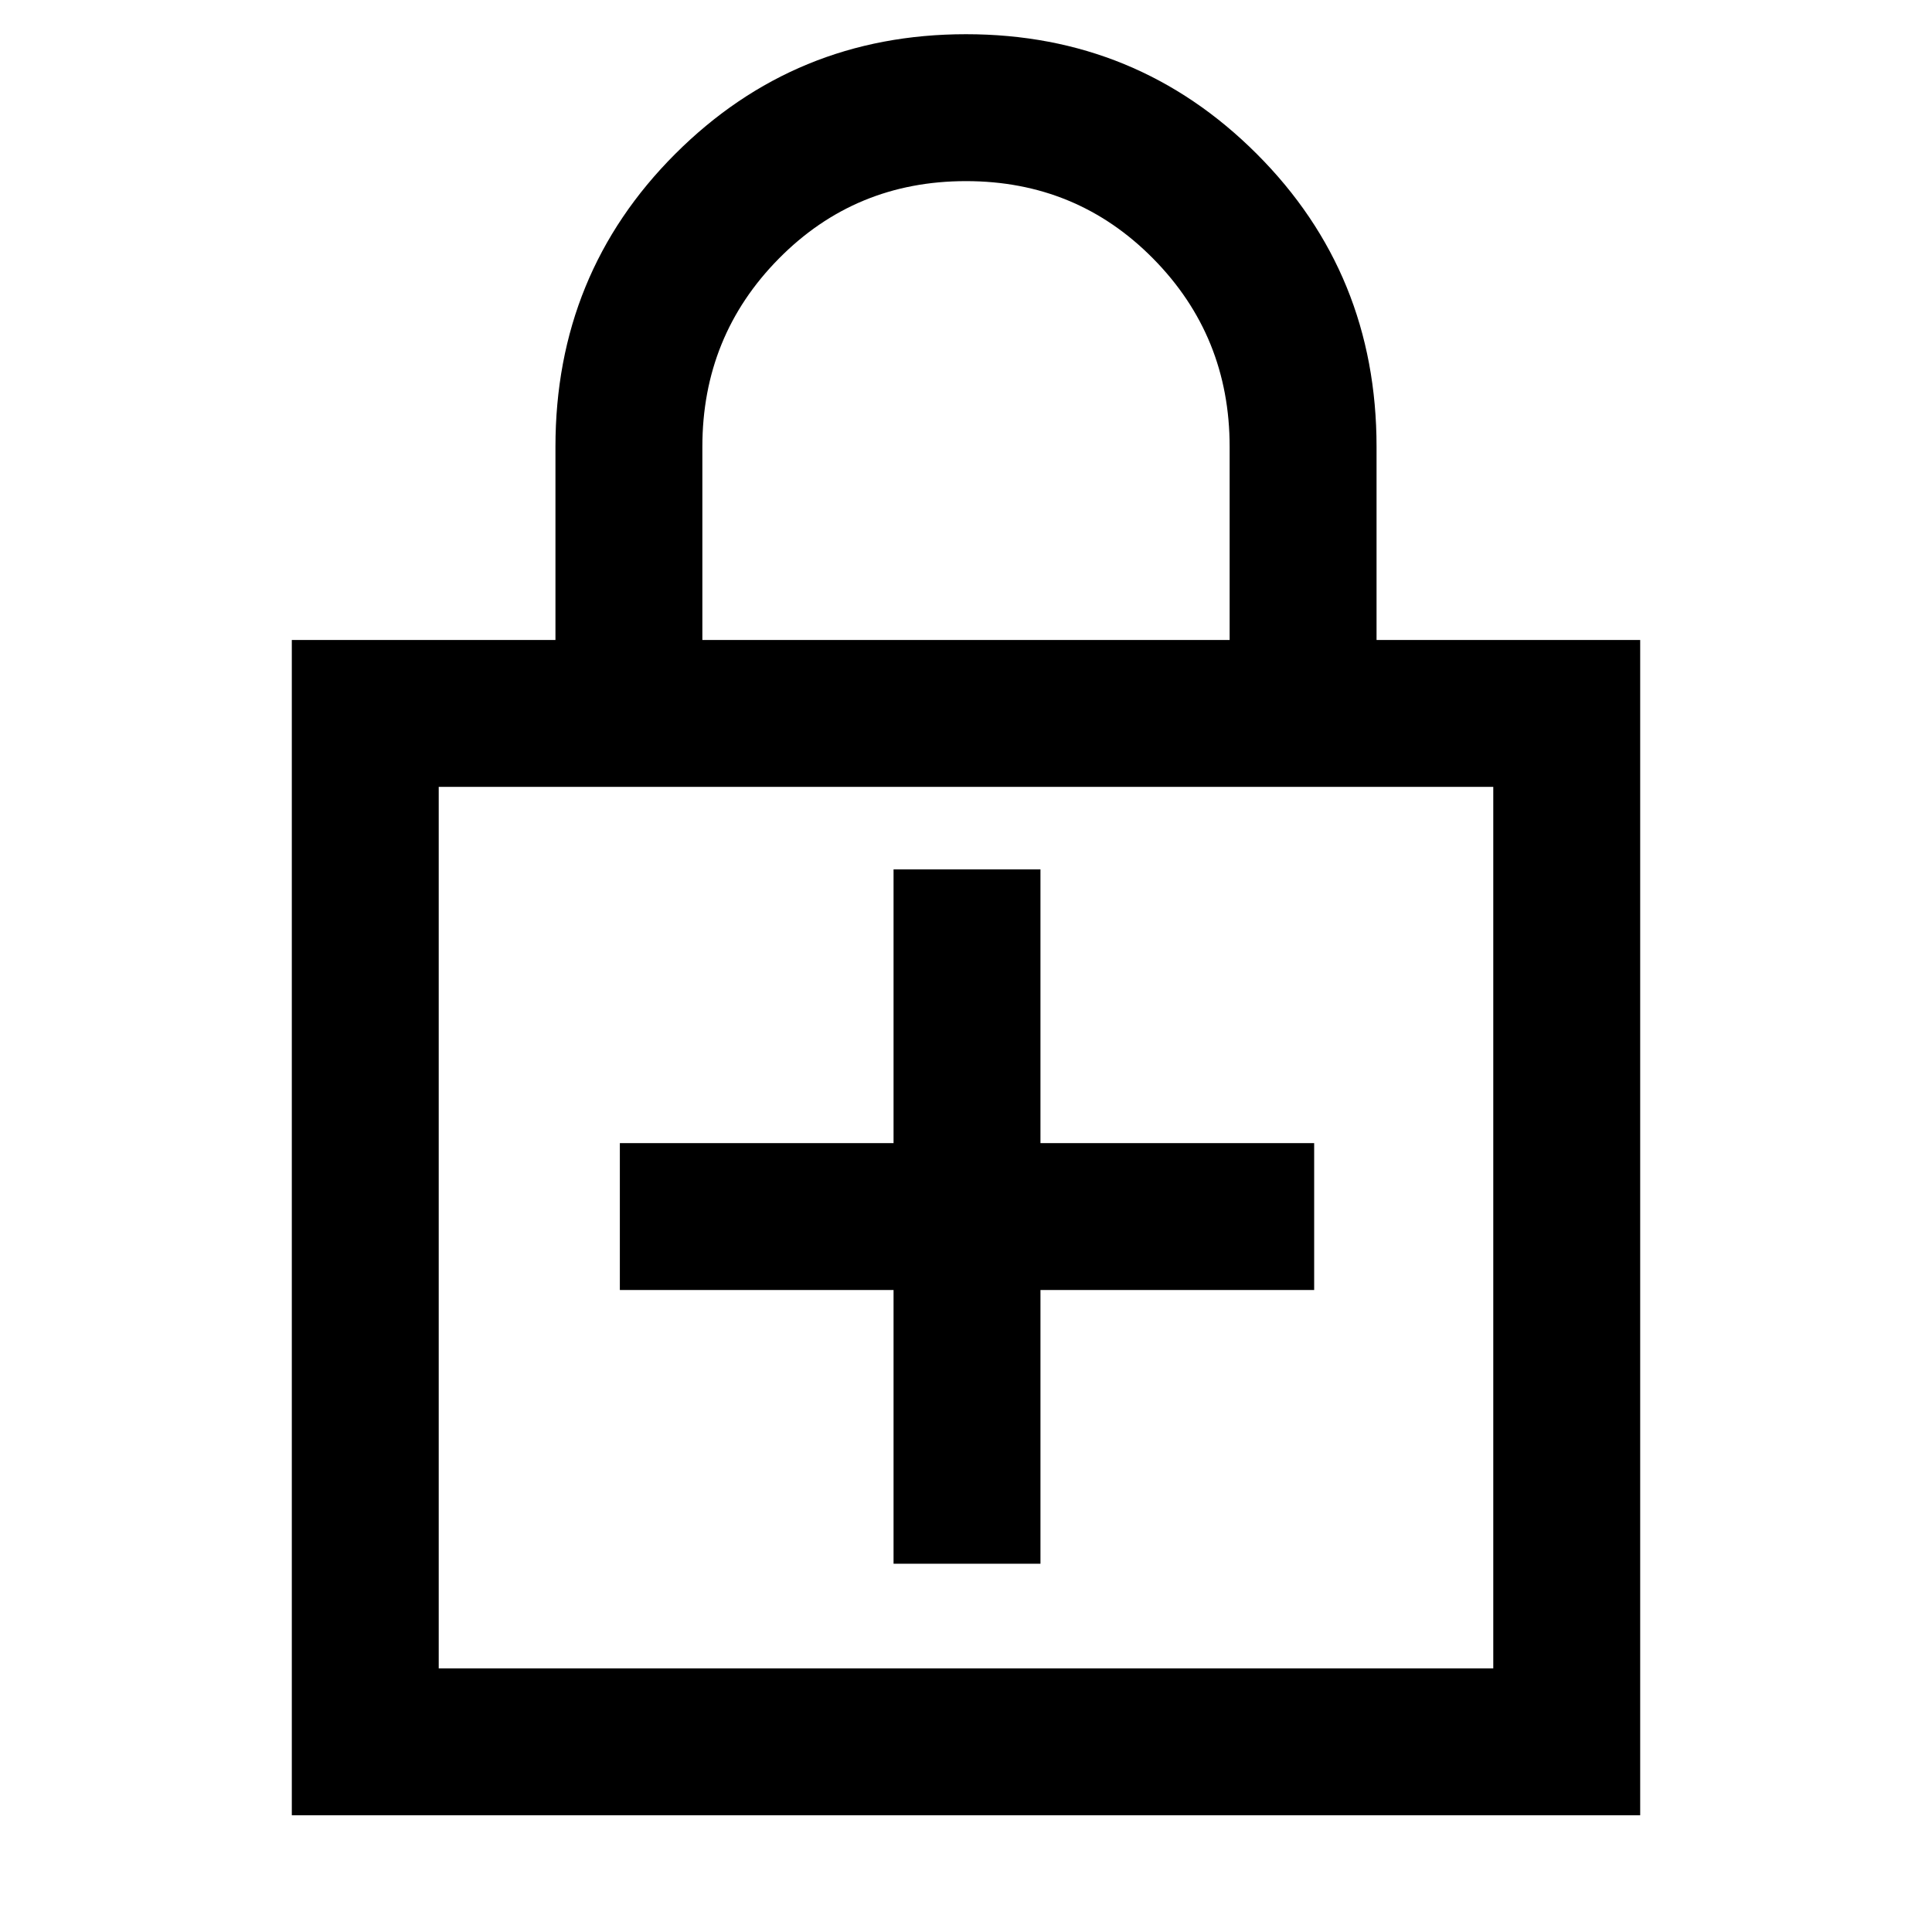 <svg xmlns="http://www.w3.org/2000/svg" height="48" width="48"><path d="M7.25 45.1V15.9h6.55v-4.8q0-4.3 2.975-7.275Q19.75.85 24 .85t7.225 2.975Q34.2 6.8 34.2 11.1v4.8h6.55v29.2Zm10.2-29.2h13.1v-4.8q0-2.75-1.9-4.675Q26.75 4.5 24 4.5q-2.75 0-4.65 1.925-1.9 1.925-1.9 4.675ZM10.9 41.45h26.2v-21.9H10.9Zm11.3-2.6h3.65v-6.8h6.8V28.4h-6.8v-6.8H22.2v6.8h-6.8v3.65h6.8Zm-11.3 2.6v-21.9 21.9Z"/></svg>